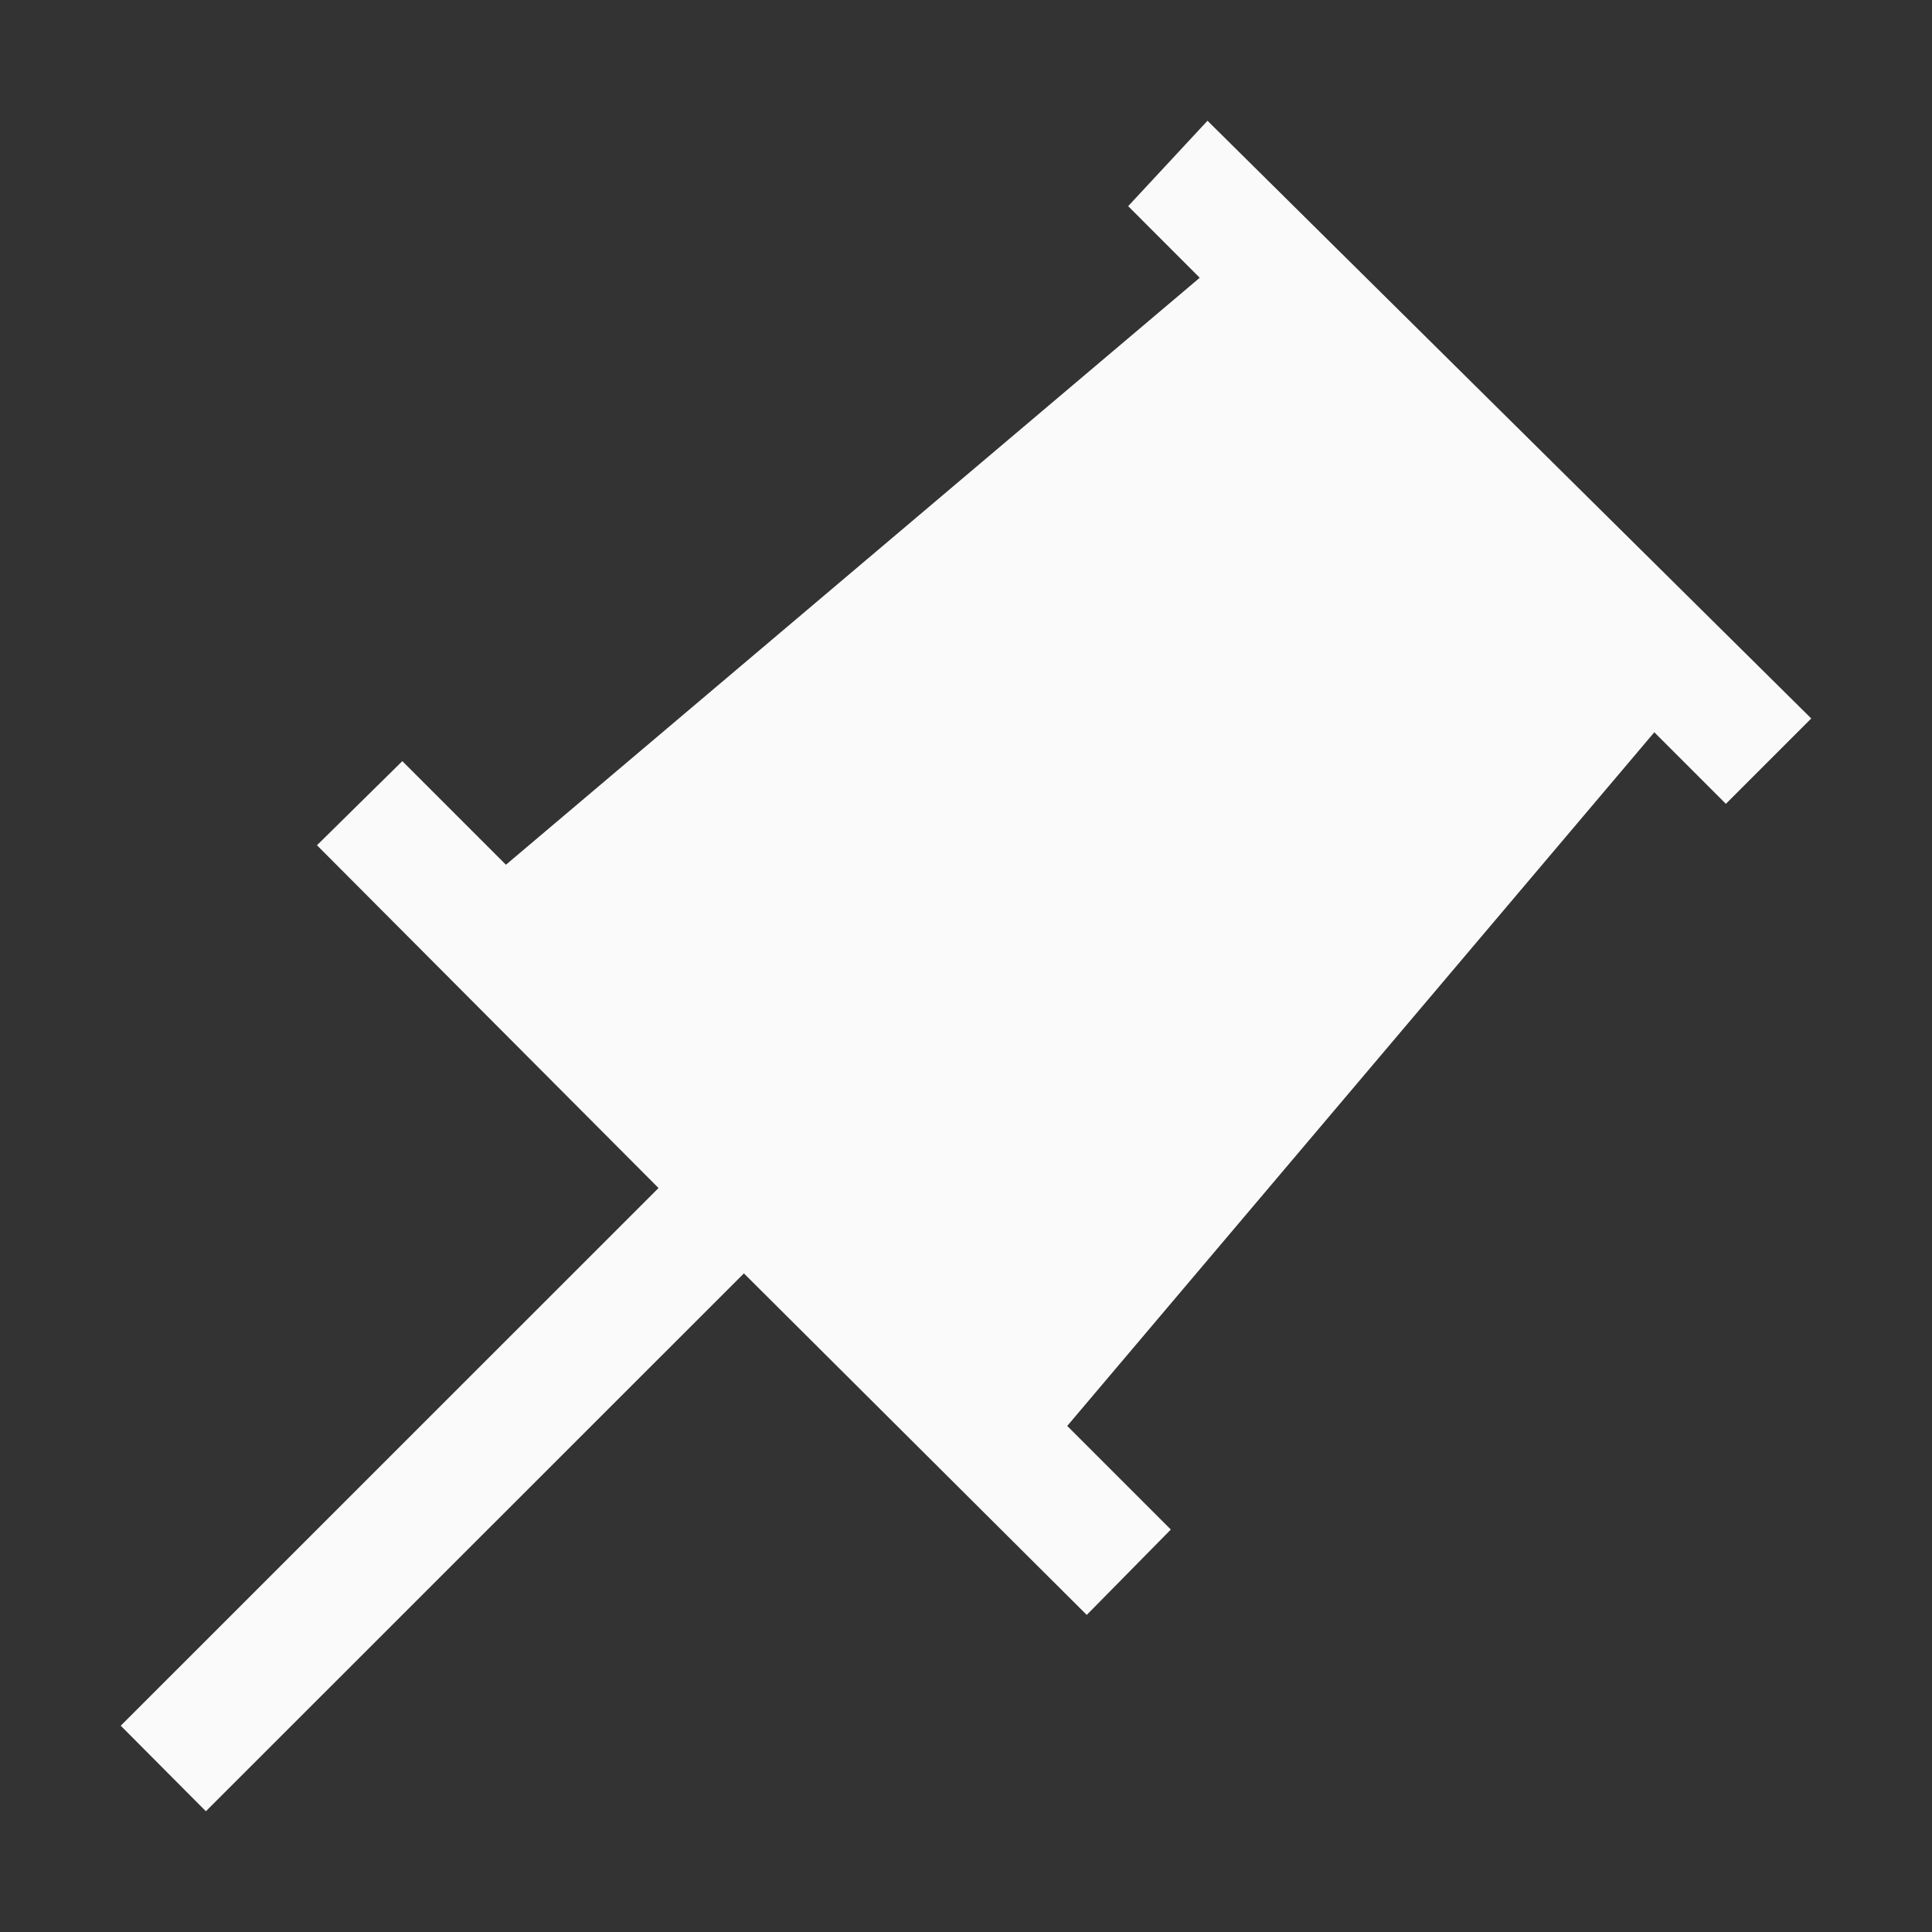 <svg width="48" height="48" viewBox="0 0 48 48" fill="none" xmlns="http://www.w3.org/2000/svg">
<rect x="0" y="0" width="48" height="48" fill="#333333" stroke="none"/>
<path d="M42.879 19.971L45 17.85L30 3L28.029 5.122L29.807 6.901L12.57 21.484L9.996 18.91L7.875 21L16.361 29.516L3 42.875L5.115 45L18.482 31.637L27 40.122L29.089 38.001L26.515 35.427L41.101 18.193L42.879 19.971Z" fill="#FAFAFA"/>
</svg>
